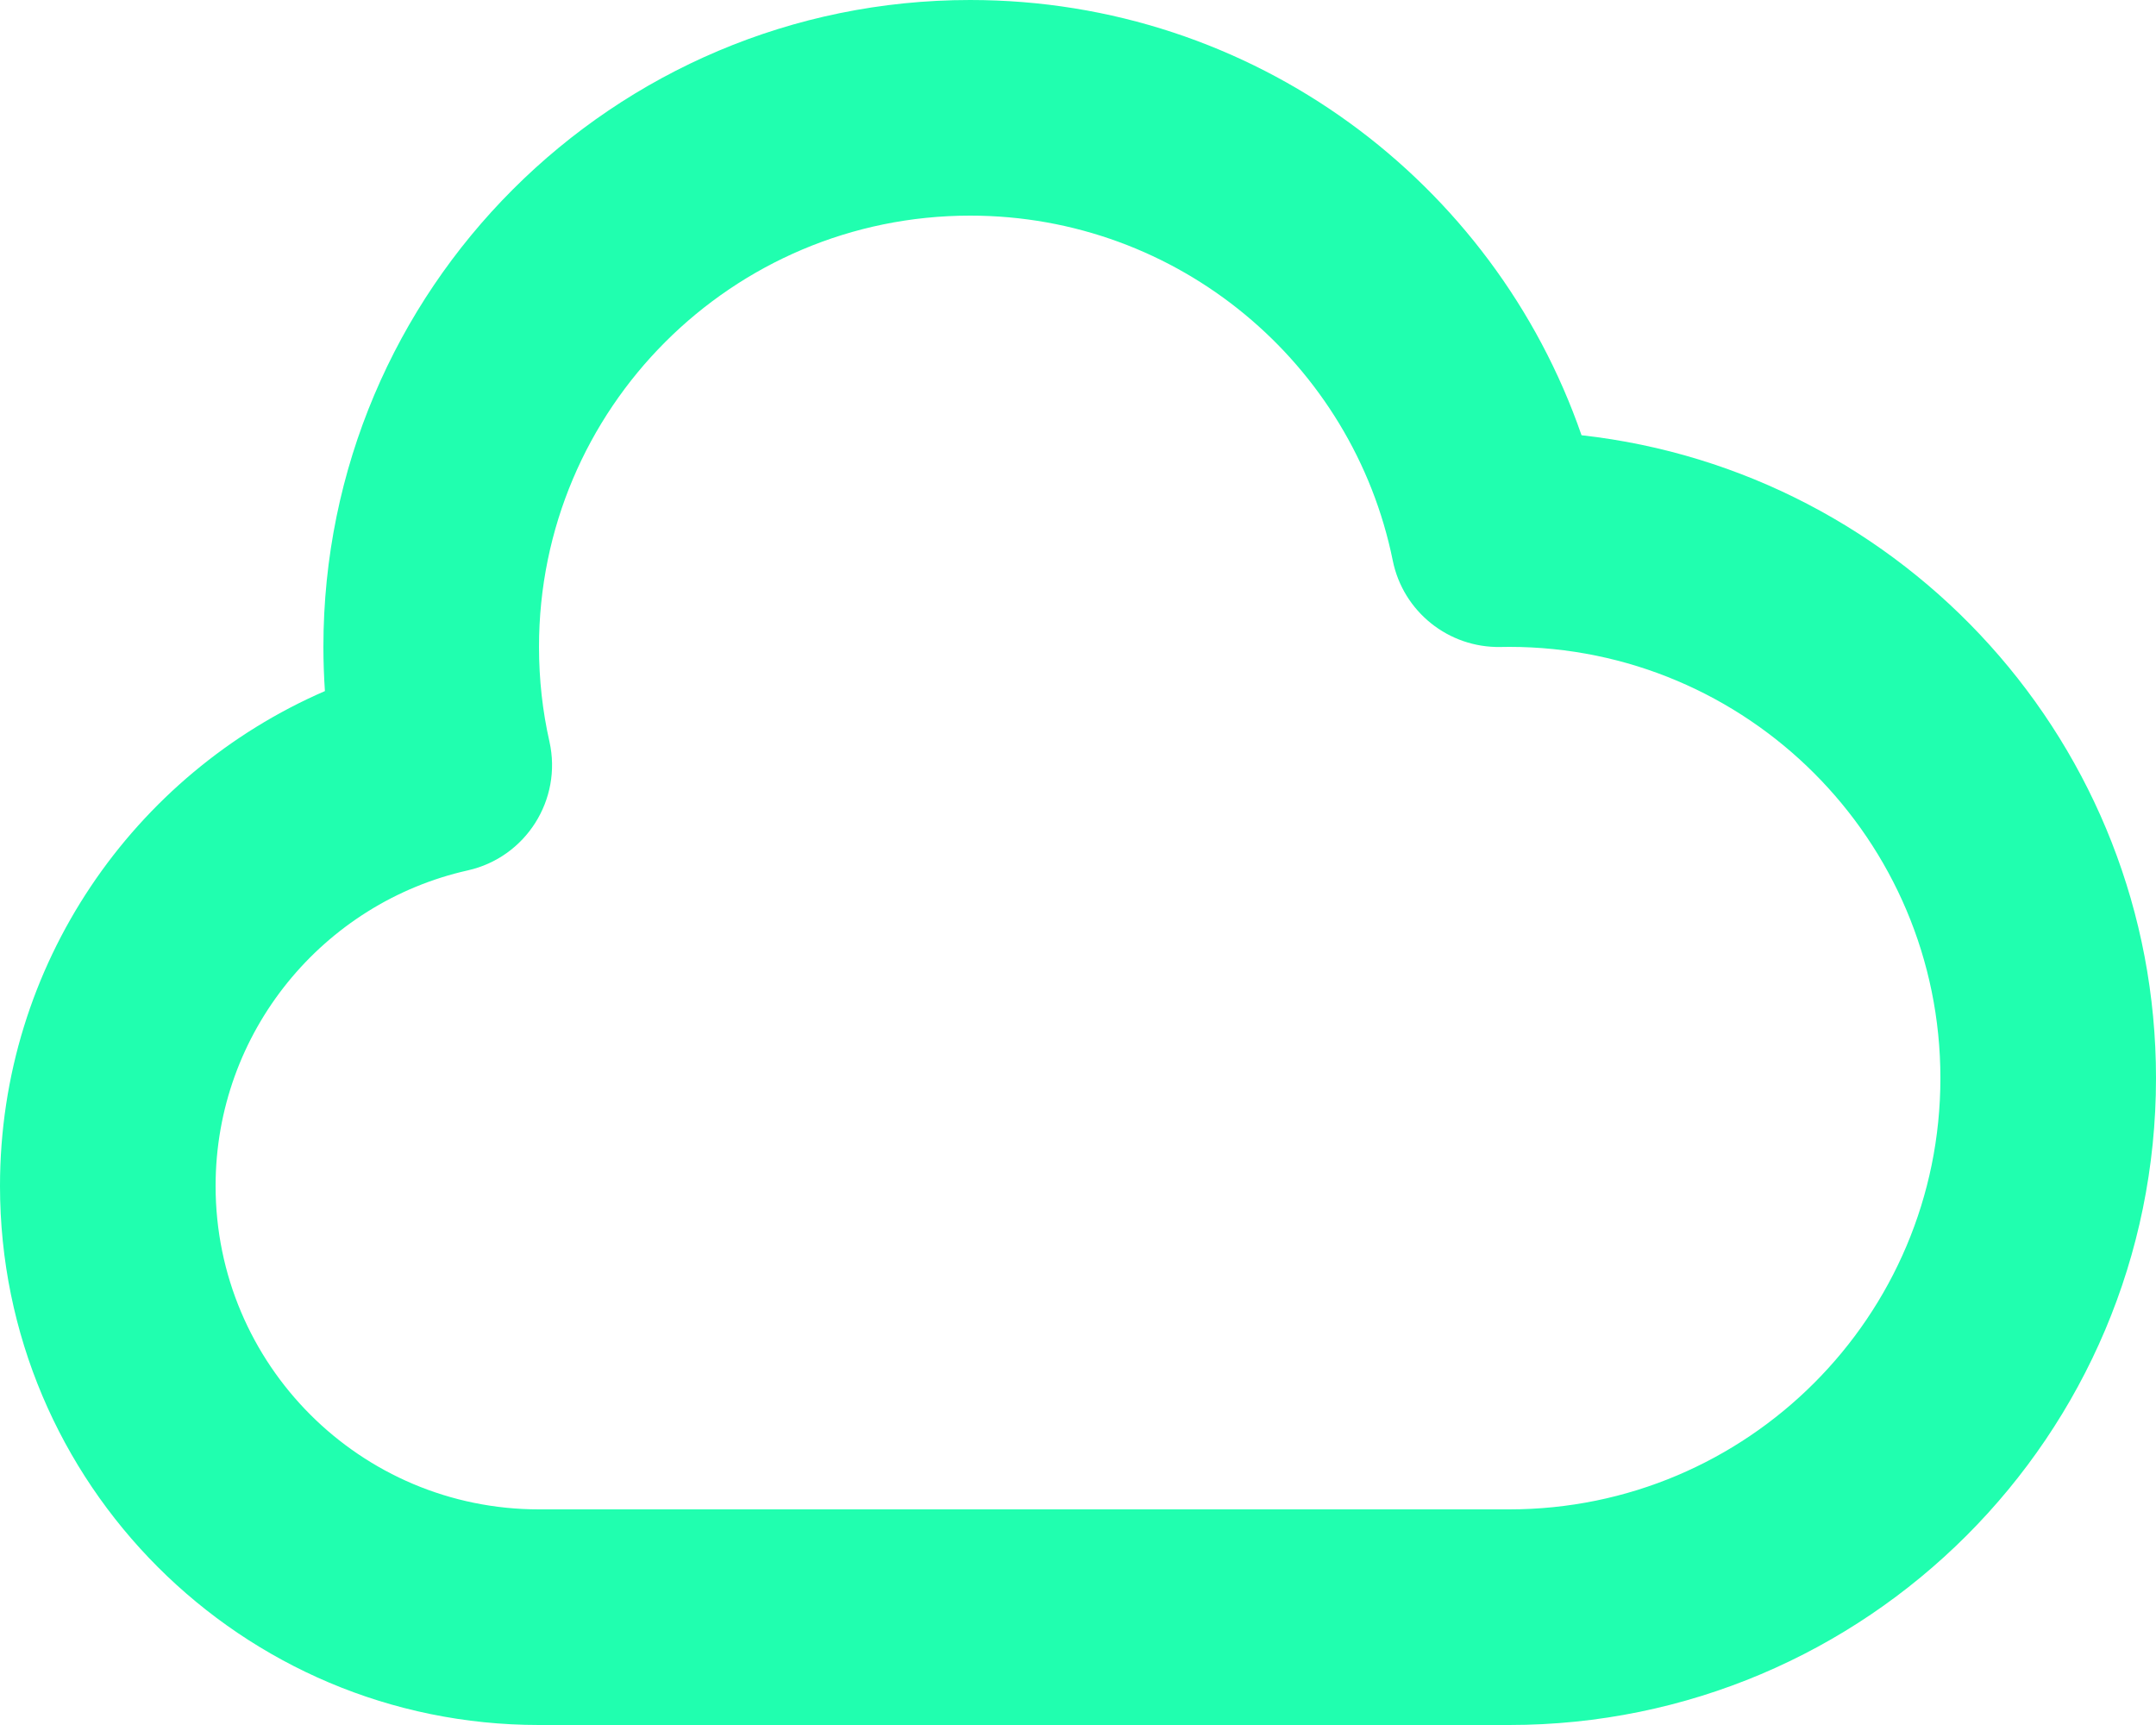 <svg width="20" height="16" viewBox="0 0 20 16" fill="none" xmlns="http://www.w3.org/2000/svg">
<path d="M3 6C3 2.686 5.686 0 9 0C11.627 0 13.858 1.687 14.671 4.037C17.669 4.371 20 6.913 20 10C20 13.314 17.314 16 14 16H5C2.239 16 0 13.761 0 11C0 8.944 1.241 7.179 3.014 6.41C3.005 6.275 3 6.138 3 6ZM9 2C6.791 2 5 3.791 5 6C5 6.303 5.033 6.597 5.097 6.879C5.217 7.417 4.878 7.952 4.34 8.073C3 8.373 2 9.571 2 11C2 12.657 3.343 14 5 14H14C16.209 14 18 12.209 18 10C18 7.791 16.209 6 14 6C13.973 6 13.947 6 13.92 6.001C13.437 6.01 13.016 5.673 12.92 5.2C12.55 3.374 10.934 2 9 2Z" fill="#20FFAF"/>
</svg>
